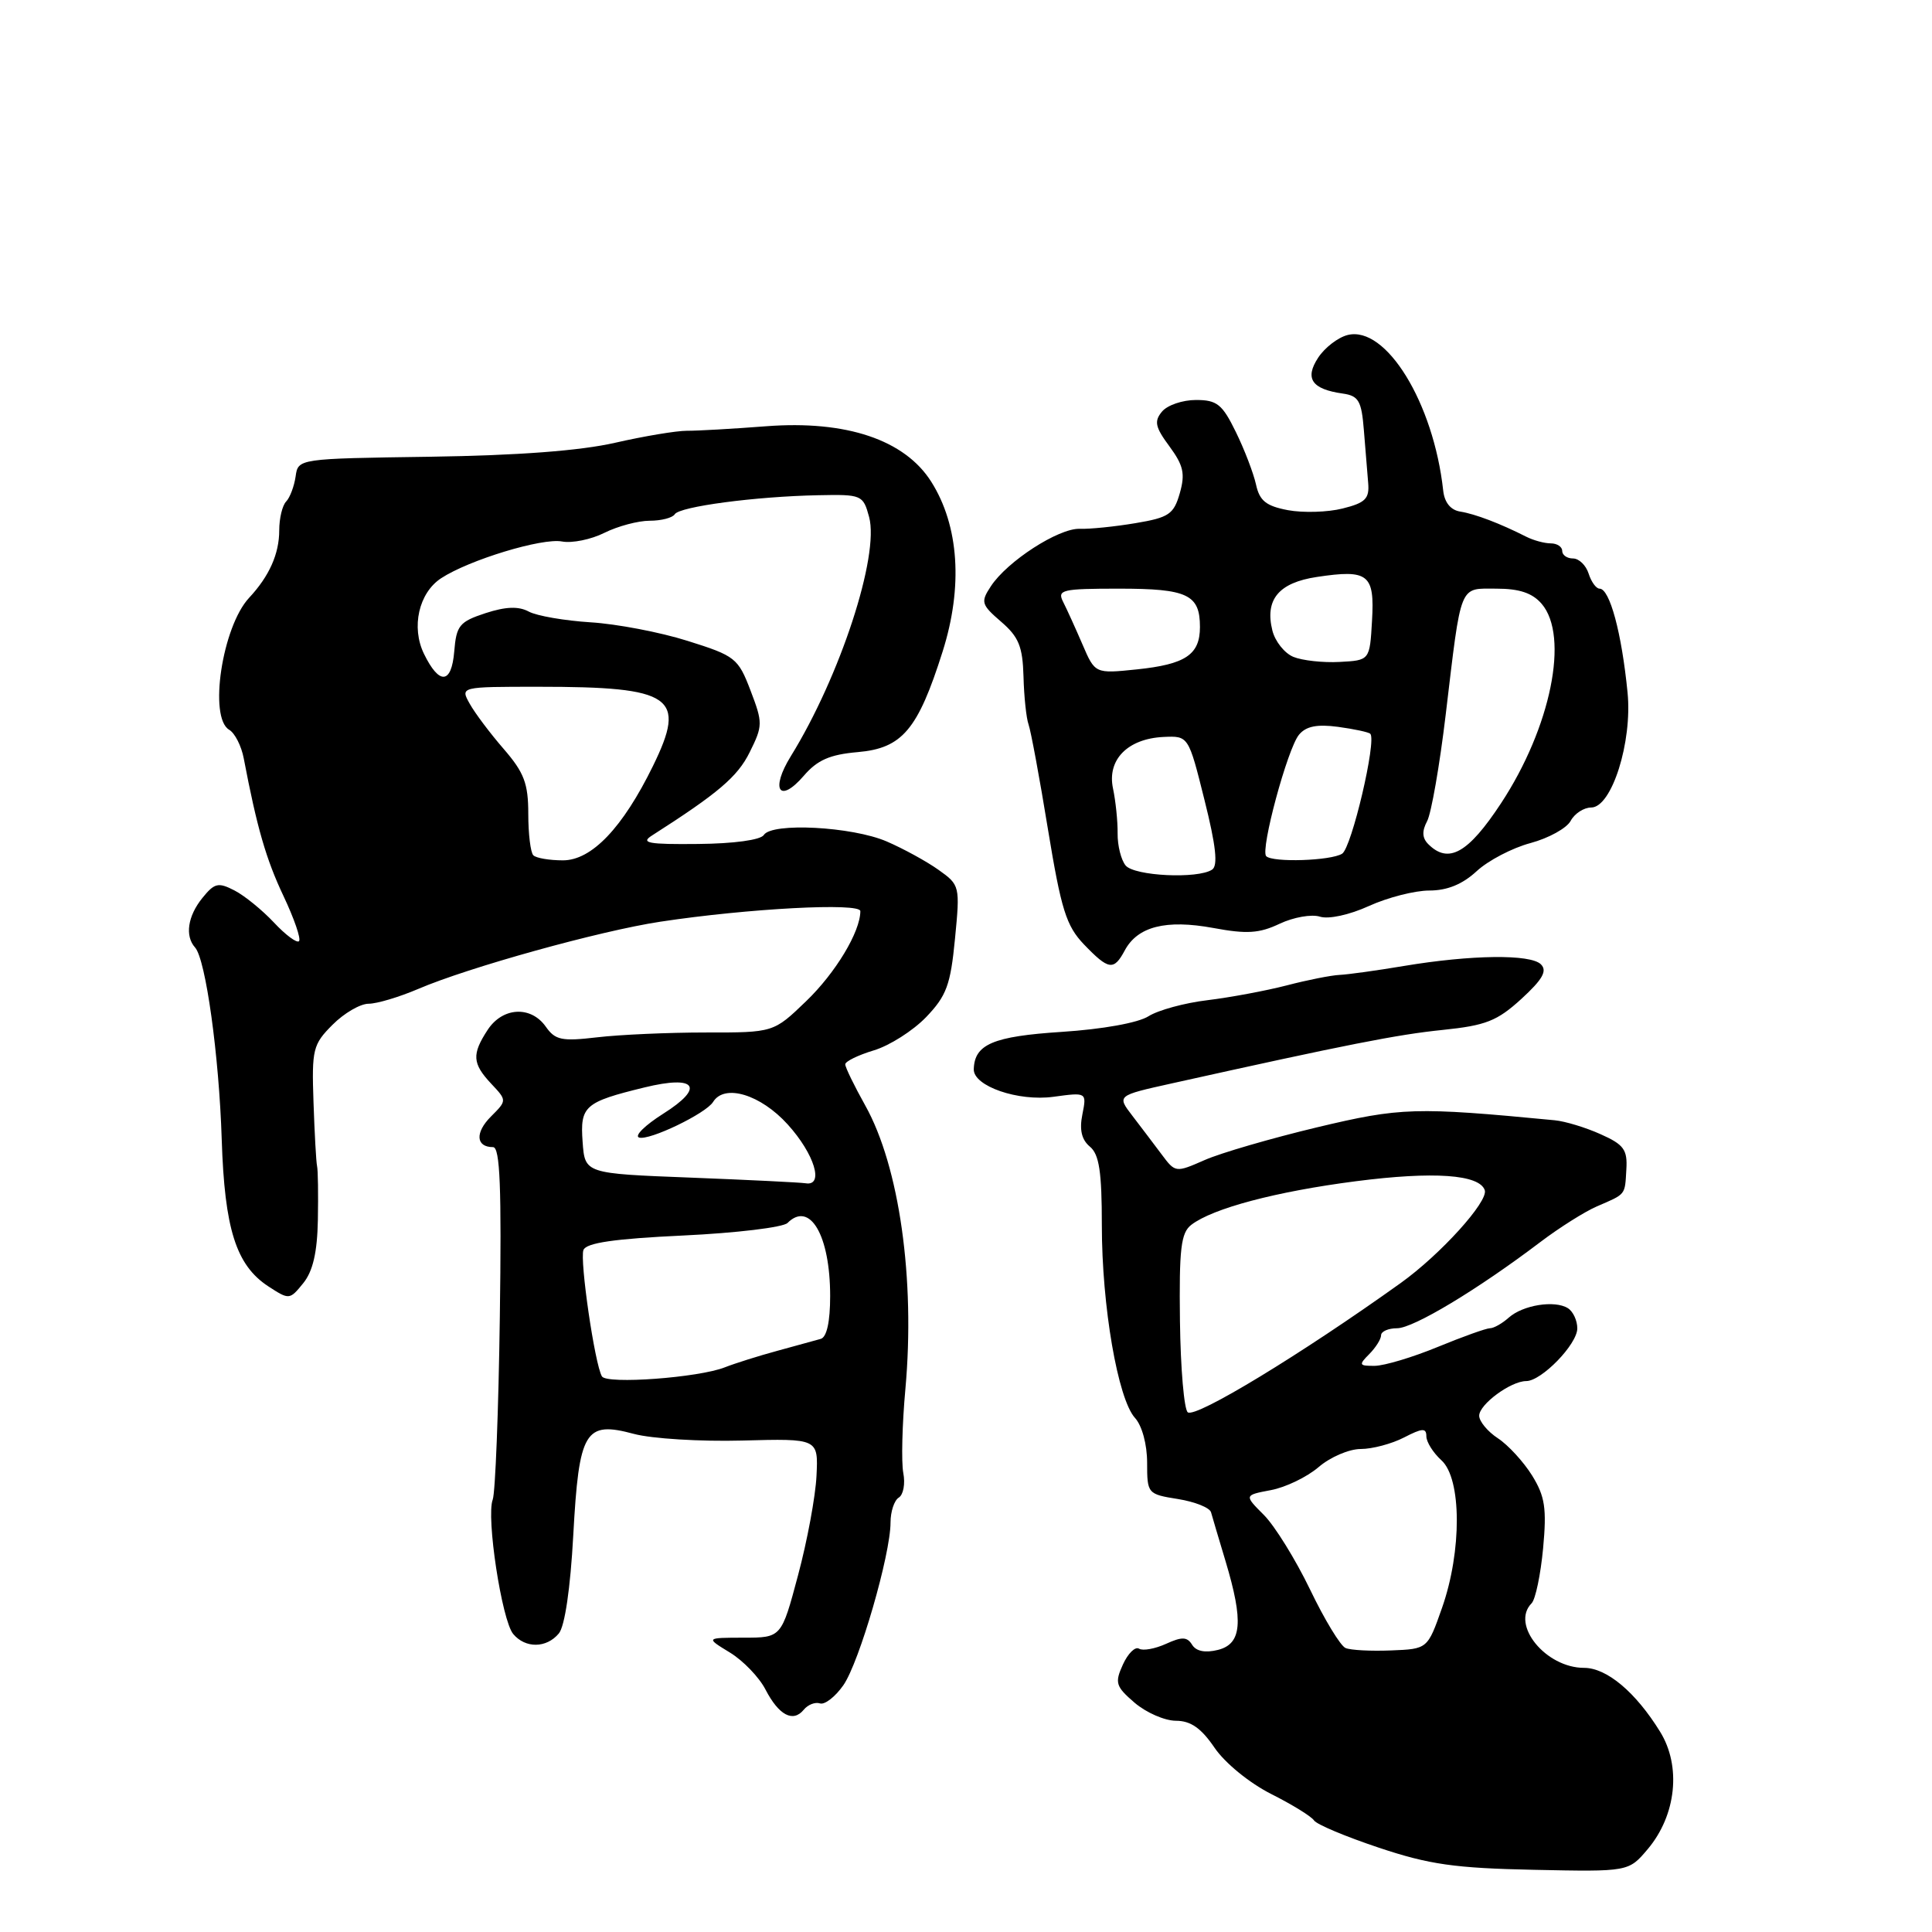 <?xml version="1.0" encoding="UTF-8" standalone="no"?>
<!DOCTYPE svg PUBLIC "-//W3C//DTD SVG 1.1//EN" "http://www.w3.org/Graphics/SVG/1.1/DTD/svg11.dtd" >
<svg xmlns="http://www.w3.org/2000/svg" xmlns:xlink="http://www.w3.org/1999/xlink" version="1.1" viewBox="0 0 256 256">
 <g >
 <path fill="currentColor"
d=" M 218.34 245.01 C 222.12 240.52 222.80 234.03 219.97 229.46 C 216.73 224.21 212.90 221.00 209.90 221.00 C 204.82 221.00 200.15 215.27 202.94 212.45 C 203.46 211.93 204.14 208.65 204.47 205.16 C 204.96 199.86 204.72 198.28 203.01 195.51 C 201.88 193.70 199.85 191.48 198.48 190.58 C 197.12 189.69 196.00 188.34 196.00 187.59 C 196.00 186.09 200.19 183.00 202.23 183.00 C 204.26 183.00 209.00 178.12 209.00 176.02 C 209.00 174.97 208.44 173.77 207.75 173.34 C 206.00 172.25 201.80 172.92 199.92 174.59 C 199.05 175.37 197.93 176.00 197.42 176.00 C 196.91 176.01 193.80 177.12 190.50 178.48 C 187.20 179.84 183.46 180.96 182.18 180.98 C 180.07 181.00 180.00 180.86 181.43 179.43 C 182.29 178.56 183.00 177.44 183.00 176.93 C 183.00 176.42 183.96 176.00 185.12 176.00 C 187.28 176.00 195.79 170.88 204.10 164.58 C 206.62 162.67 210.00 160.54 211.60 159.85 C 215.49 158.17 215.30 158.41 215.50 154.95 C 215.66 152.34 215.17 151.66 212.09 150.29 C 210.12 149.40 207.38 148.57 206.00 148.44 C 187.54 146.67 185.62 146.73 174.50 149.38 C 168.45 150.83 161.76 152.77 159.63 153.71 C 155.78 155.40 155.74 155.40 153.92 152.96 C 152.91 151.61 151.16 149.30 150.04 147.84 C 147.99 145.17 147.99 145.17 155.25 143.56 C 178.51 138.39 185.17 137.08 191.17 136.47 C 196.89 135.88 198.38 135.29 201.59 132.36 C 204.40 129.78 205.05 128.65 204.18 127.78 C 202.81 126.41 194.97 126.50 186.00 128.00 C 182.43 128.60 178.60 129.13 177.50 129.18 C 176.40 129.23 173.25 129.85 170.50 130.57 C 167.75 131.28 163.03 132.16 160.00 132.53 C 156.97 132.89 153.46 133.85 152.18 134.66 C 150.81 135.53 146.09 136.38 140.68 136.73 C 131.59 137.32 129.12 138.37 129.03 141.68 C 128.97 143.92 134.91 145.97 139.59 145.33 C 144.00 144.73 144.00 144.73 143.42 147.67 C 143.01 149.70 143.32 151.02 144.41 151.93 C 145.65 152.95 146.00 155.26 146.00 162.37 C 146.00 173.09 148.12 185.37 150.39 187.88 C 151.33 188.91 152.00 191.40 152.00 193.82 C 152.00 197.91 152.06 197.99 156.09 198.63 C 158.33 198.99 160.31 199.78 160.47 200.39 C 160.64 201.00 161.50 203.91 162.39 206.86 C 164.80 214.89 164.55 217.82 161.39 218.62 C 159.70 219.04 158.50 218.81 157.96 217.94 C 157.31 216.88 156.62 216.85 154.50 217.82 C 153.04 218.48 151.44 218.77 150.93 218.46 C 150.42 218.14 149.46 219.09 148.79 220.56 C 147.69 222.98 147.83 223.46 150.34 225.62 C 151.87 226.93 154.32 228.00 155.81 228.01 C 157.77 228.01 159.16 228.98 160.93 231.58 C 162.31 233.61 165.55 236.25 168.43 237.71 C 171.22 239.11 173.77 240.69 174.11 241.21 C 174.44 241.74 178.31 243.36 182.71 244.83 C 189.38 247.06 192.77 247.54 203.25 247.76 C 215.80 248.02 215.80 248.02 218.34 245.01 Z  M 108.65 225.71 C 109.28 225.92 110.67 224.84 111.75 223.30 C 113.86 220.27 118.00 206.00 118.00 201.74 C 118.00 200.30 118.49 198.81 119.09 198.44 C 119.70 198.07 119.97 196.60 119.69 195.17 C 119.42 193.74 119.54 188.73 119.97 184.04 C 121.28 169.49 119.17 154.58 114.66 146.50 C 113.20 143.89 112.00 141.43 112.00 141.03 C 112.00 140.64 113.70 139.81 115.78 139.18 C 117.86 138.56 120.97 136.58 122.71 134.78 C 125.42 131.95 125.95 130.52 126.54 124.40 C 127.22 117.40 127.19 117.27 124.36 115.26 C 122.79 114.14 119.70 112.45 117.50 111.50 C 112.91 109.52 102.27 108.96 101.21 110.64 C 100.79 111.30 97.23 111.79 92.50 111.83 C 85.90 111.90 84.83 111.70 86.39 110.71 C 95.17 105.10 97.73 102.92 99.33 99.69 C 101.08 96.17 101.09 95.79 99.45 91.50 C 97.81 87.20 97.42 86.90 91.11 84.92 C 87.48 83.77 81.69 82.67 78.25 82.46 C 74.81 82.24 71.13 81.61 70.07 81.04 C 68.71 80.31 67.02 80.37 64.32 81.25 C 60.88 82.38 60.47 82.88 60.19 86.31 C 59.83 90.67 58.21 90.80 56.18 86.64 C 54.46 83.11 55.49 78.56 58.45 76.62 C 62.16 74.19 71.84 71.25 74.47 71.75 C 75.79 72.00 78.32 71.49 80.09 70.60 C 81.86 69.72 84.56 69.00 86.09 69.00 C 87.63 69.00 89.12 68.61 89.41 68.14 C 90.04 67.12 100.14 65.78 108.42 65.62 C 114.19 65.50 114.37 65.58 115.16 68.50 C 116.55 73.63 111.31 89.65 104.80 100.18 C 102.03 104.66 103.27 106.55 106.51 102.79 C 108.30 100.71 109.96 99.98 113.64 99.66 C 119.55 99.15 121.62 96.70 124.90 86.34 C 127.62 77.75 127.08 69.67 123.40 63.84 C 119.89 58.28 112.14 55.67 101.53 56.48 C 97.12 56.82 92.38 57.09 91.00 57.08 C 89.62 57.08 85.35 57.79 81.50 58.67 C 76.85 59.73 68.62 60.35 57.00 60.52 C 39.50 60.77 39.50 60.77 39.17 63.14 C 38.98 64.44 38.42 65.93 37.92 66.45 C 37.41 66.97 37.00 68.69 37.00 70.27 C 37.00 73.39 35.68 76.35 33.01 79.21 C 29.44 83.05 27.62 95.09 30.37 96.70 C 31.12 97.14 31.99 98.85 32.30 100.50 C 34.04 109.63 35.25 113.84 37.57 118.74 C 38.99 121.74 39.91 124.42 39.62 124.71 C 39.34 125.00 37.84 123.89 36.30 122.24 C 34.76 120.60 32.41 118.68 31.07 117.99 C 28.92 116.88 28.42 117.00 26.82 118.98 C 24.87 121.39 24.48 124.02 25.85 125.55 C 27.26 127.13 29.03 139.87 29.38 151.00 C 29.76 162.84 31.28 167.64 35.54 170.44 C 38.32 172.25 38.38 172.25 40.18 170.03 C 41.46 168.45 42.04 165.95 42.12 161.64 C 42.18 158.26 42.14 155.05 42.01 154.50 C 41.89 153.95 41.68 150.14 41.54 146.03 C 41.30 139.04 41.46 138.39 44.07 135.78 C 45.59 134.25 47.74 133.00 48.84 133.00 C 49.94 133.00 52.88 132.12 55.39 131.05 C 62.08 128.18 79.46 123.35 87.50 122.13 C 99.11 120.37 114.00 119.58 114.00 120.73 C 114.00 123.46 110.72 128.91 106.82 132.66 C 102.50 136.82 102.50 136.82 93.50 136.81 C 88.55 136.81 82.08 137.10 79.12 137.45 C 74.43 138.00 73.57 137.82 72.32 136.04 C 70.35 133.24 66.60 133.44 64.62 136.46 C 62.50 139.70 62.58 140.92 65.09 143.60 C 67.18 145.82 67.18 145.82 65.05 147.95 C 62.92 150.08 63.06 152.00 65.33 152.00 C 66.26 152.00 66.47 157.35 66.23 174.52 C 66.06 186.91 65.63 197.79 65.29 198.70 C 64.40 201.00 66.49 214.69 68.00 216.51 C 69.61 218.44 72.41 218.41 74.05 216.44 C 74.84 215.49 75.58 210.46 75.96 203.44 C 76.72 189.55 77.50 188.25 84.00 190.00 C 86.35 190.63 92.81 191.03 98.35 190.88 C 108.43 190.61 108.43 190.61 108.19 195.56 C 108.06 198.27 106.96 204.21 105.74 208.75 C 103.54 217.00 103.54 217.00 98.52 217.00 C 93.50 217.01 93.50 217.01 96.70 218.96 C 98.46 220.03 100.59 222.24 101.43 223.87 C 103.20 227.29 105.08 228.28 106.50 226.55 C 107.05 225.87 108.02 225.50 108.65 225.71 Z  M 149.03 125.95 C 150.73 122.76 154.49 121.81 160.76 122.96 C 165.22 123.79 166.86 123.68 169.56 122.40 C 171.39 121.54 173.78 121.11 174.89 121.46 C 176.04 121.83 178.80 121.23 181.39 120.05 C 183.87 118.92 187.47 118.00 189.39 118.00 C 191.77 118.00 193.79 117.17 195.66 115.44 C 197.18 114.03 200.39 112.35 202.80 111.71 C 205.21 111.06 207.60 109.74 208.12 108.77 C 208.64 107.80 209.87 107.00 210.84 107.00 C 213.56 107.00 216.31 98.32 215.66 91.77 C 214.88 83.85 213.30 78.00 211.95 78.00 C 211.50 78.00 210.85 77.10 210.50 76.00 C 210.15 74.90 209.22 74.00 208.43 74.00 C 207.64 74.00 207.00 73.55 207.00 73.00 C 207.00 72.45 206.32 72.00 205.49 72.00 C 204.65 72.00 203.19 71.60 202.24 71.12 C 198.79 69.37 195.46 68.10 193.50 67.79 C 192.22 67.59 191.40 66.59 191.23 64.99 C 189.95 53.36 183.65 43.12 178.57 44.39 C 177.29 44.71 175.53 46.07 174.66 47.40 C 172.85 50.16 173.81 51.57 177.93 52.15 C 180.03 52.45 180.41 53.12 180.72 57.00 C 180.92 59.48 181.18 62.62 181.29 63.99 C 181.47 66.08 180.92 66.63 177.90 67.38 C 175.92 67.88 172.66 67.97 170.66 67.60 C 167.76 67.05 166.90 66.36 166.43 64.21 C 166.10 62.72 164.91 59.59 163.76 57.25 C 161.96 53.56 161.26 53.00 158.47 53.00 C 156.69 53.00 154.67 53.69 153.97 54.54 C 152.90 55.82 153.07 56.60 154.96 59.15 C 156.82 61.68 157.06 62.78 156.33 65.35 C 155.53 68.14 154.89 68.58 150.46 69.32 C 147.73 69.78 144.40 70.12 143.06 70.07 C 140.26 69.98 133.45 74.38 131.29 77.69 C 129.92 79.77 130.02 80.11 132.65 82.38 C 134.99 84.39 135.51 85.67 135.62 89.66 C 135.69 92.32 135.99 95.17 136.29 96.00 C 136.59 96.83 137.75 103.07 138.86 109.89 C 140.61 120.53 141.28 122.68 143.63 125.14 C 146.90 128.54 147.58 128.65 149.03 125.95 Z  M 178.29 218.37 C 177.62 218.09 175.50 214.60 173.59 210.62 C 171.67 206.64 168.92 202.20 167.48 200.75 C 164.85 198.12 164.85 198.12 168.39 197.45 C 170.34 197.09 173.19 195.71 174.72 194.40 C 176.25 193.08 178.76 192.00 180.30 192.00 C 181.84 192.00 184.43 191.31 186.05 190.47 C 188.47 189.22 189.00 189.19 189.00 190.32 C 189.00 191.07 189.90 192.50 191.00 193.50 C 193.68 195.93 193.72 205.52 191.08 213.04 C 189.16 218.50 189.16 218.50 184.33 218.69 C 181.67 218.80 178.95 218.66 178.29 218.37 Z  M 157.39 187.14 C 156.90 186.79 156.43 181.34 156.35 175.04 C 156.23 165.45 156.48 163.36 157.85 162.30 C 160.69 160.11 169.11 157.88 179.66 156.52 C 189.97 155.19 196.04 155.62 196.74 157.71 C 197.23 159.20 190.87 166.23 185.61 170.00 C 172.44 179.43 158.46 187.92 157.39 187.14 Z  M 79.76 182.38 C 78.81 180.79 76.80 166.97 77.31 165.63 C 77.68 164.68 81.41 164.14 90.55 163.71 C 97.56 163.38 103.77 162.63 104.35 162.05 C 107.31 159.09 110.00 163.69 110.00 171.73 C 110.00 175.14 109.55 177.19 108.75 177.41 C 108.06 177.61 105.47 178.31 103.00 178.99 C 100.53 179.66 97.39 180.65 96.04 181.18 C 92.57 182.55 80.39 183.45 79.76 182.38 Z  M 91.50 156.04 C 77.50 155.50 77.50 155.50 77.20 151.31 C 76.85 146.56 77.45 146.03 85.40 144.09 C 92.27 142.41 93.44 144.07 87.87 147.58 C 85.47 149.10 84.03 150.51 84.68 150.73 C 86.01 151.17 93.54 147.55 94.49 146.01 C 96.00 143.57 100.78 145.02 104.38 149.00 C 107.93 152.92 109.23 157.20 106.75 156.79 C 106.06 156.68 99.20 156.34 91.50 156.04 Z  M 70.67 113.33 C 70.30 112.97 70.00 110.49 70.00 107.84 C 70.00 103.82 69.45 102.37 66.75 99.25 C 64.96 97.19 62.93 94.49 62.24 93.25 C 60.98 91.00 60.98 91.00 71.37 91.00 C 89.17 91.00 91.03 92.29 86.52 101.50 C 82.51 109.69 78.40 114.00 74.59 114.00 C 72.80 114.00 71.03 113.70 70.67 113.33 Z  M 149.15 114.68 C 148.55 113.95 148.07 112.04 148.09 110.43 C 148.11 108.82 147.83 106.14 147.48 104.48 C 146.67 100.67 149.42 97.88 154.17 97.65 C 157.48 97.50 157.48 97.50 159.60 106.00 C 161.12 112.06 161.41 114.71 160.61 115.23 C 158.71 116.49 150.31 116.08 149.15 114.68 Z  M 167.78 113.45 C 166.97 112.64 170.60 99.19 172.12 97.36 C 173.05 96.23 174.51 95.94 177.29 96.31 C 179.42 96.60 181.35 97.01 181.57 97.23 C 182.44 98.10 179.10 112.32 177.84 113.12 C 176.35 114.06 168.65 114.31 167.78 113.45 Z  M 189.25 111.85 C 188.44 111.04 188.40 110.12 189.10 108.81 C 189.65 107.78 190.76 101.43 191.56 94.72 C 193.67 77.07 193.29 78.00 198.30 78.00 C 201.33 78.00 203.05 78.58 204.28 80.01 C 207.96 84.31 205.50 96.39 198.90 106.43 C 194.54 113.06 191.93 114.53 189.25 111.85 Z  M 143.43 85.38 C 142.51 83.25 141.36 80.71 140.87 79.75 C 140.06 78.15 140.71 78.00 148.29 78.00 C 157.35 78.00 159.00 78.78 159.00 83.08 C 159.00 86.75 157.09 88.03 150.62 88.70 C 145.10 89.27 145.10 89.27 143.43 85.38 Z  M 171.38 87.04 C 170.21 86.56 168.96 84.99 168.60 83.56 C 167.57 79.45 169.43 77.21 174.49 76.45 C 181.32 75.42 182.16 76.08 181.80 82.24 C 181.50 87.50 181.50 87.50 177.50 87.71 C 175.30 87.83 172.55 87.52 171.38 87.04 Z "/>
</g>
</svg>